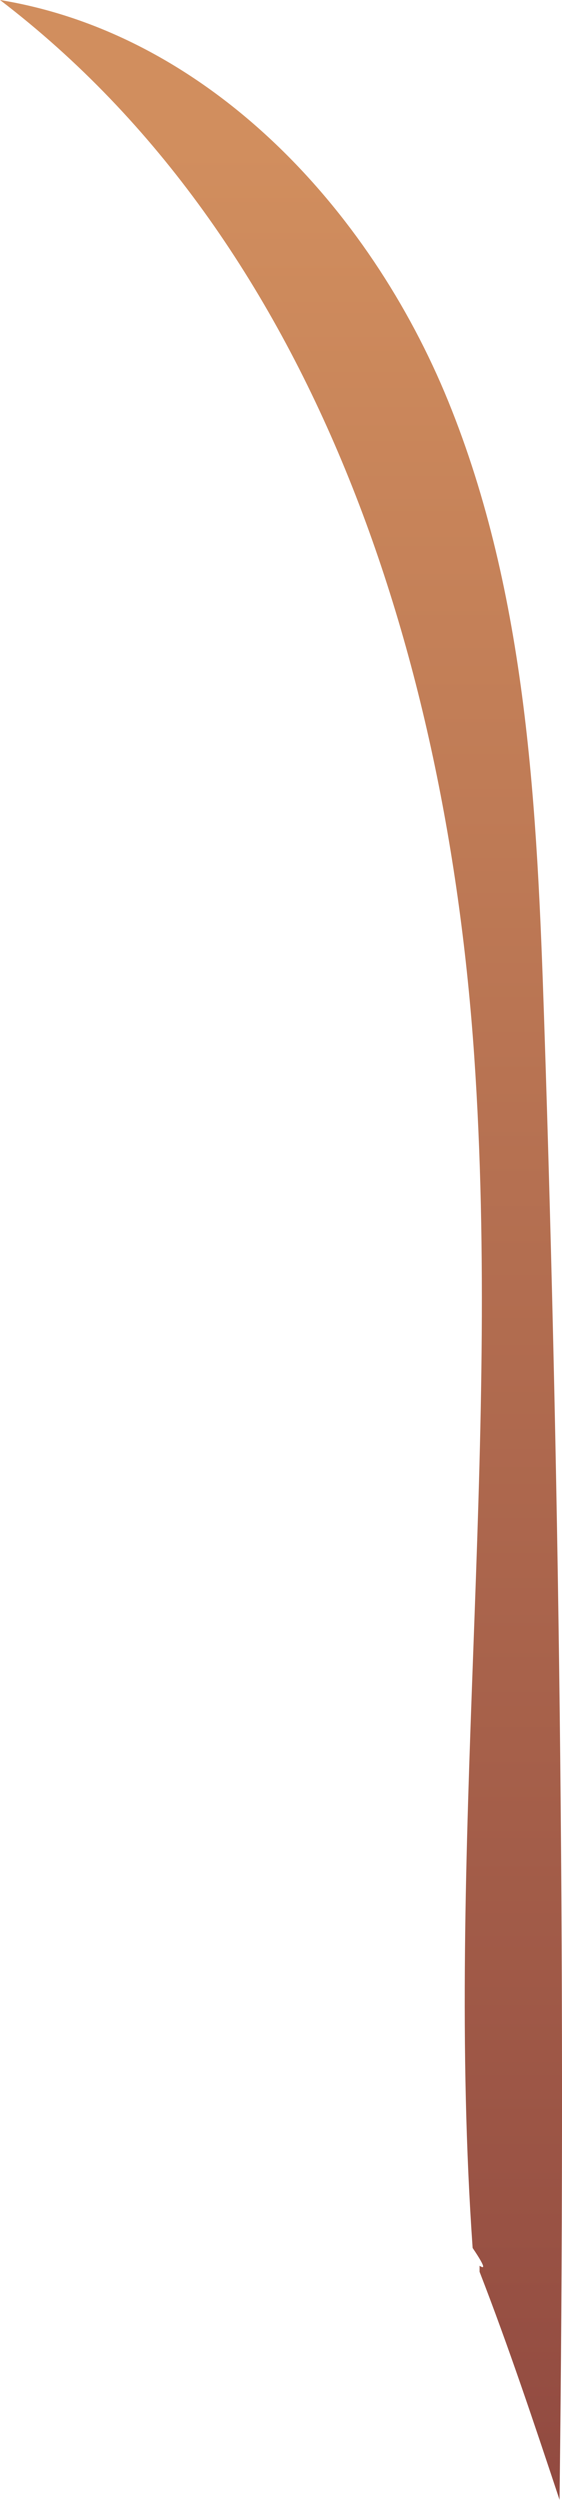 <svg xmlns="http://www.w3.org/2000/svg" xmlns:xlink="http://www.w3.org/1999/xlink" viewBox="0 0 61.63 274.09"><defs><style>.cls-1{fill:url(#linear-gradient);}</style><linearGradient id="linear-gradient" x1="30.82" y1="15.97" x2="30.82" y2="305.57" gradientUnits="userSpaceOnUse"><stop offset="0" stop-color="#d18e5e"/><stop offset="1" stop-color="#8a423d"/></linearGradient></defs><g id="Layer_2" data-name="Layer 2"><g id="Stems"><path class="cls-1" d="M51.83,246.45C48.78,203,55,159.21,52,115.72S34.64,26.48,0,0C22.69,3.73,40.5,22.73,49.16,44s9.75,44.8,10.51,67.78q2.69,81.1,1.69,162.28c-2.78-8.37-5.57-16.75-8.77-25v-.66C53,248.66,53.47,248.88,51.83,246.45Z"/></g></g></svg>